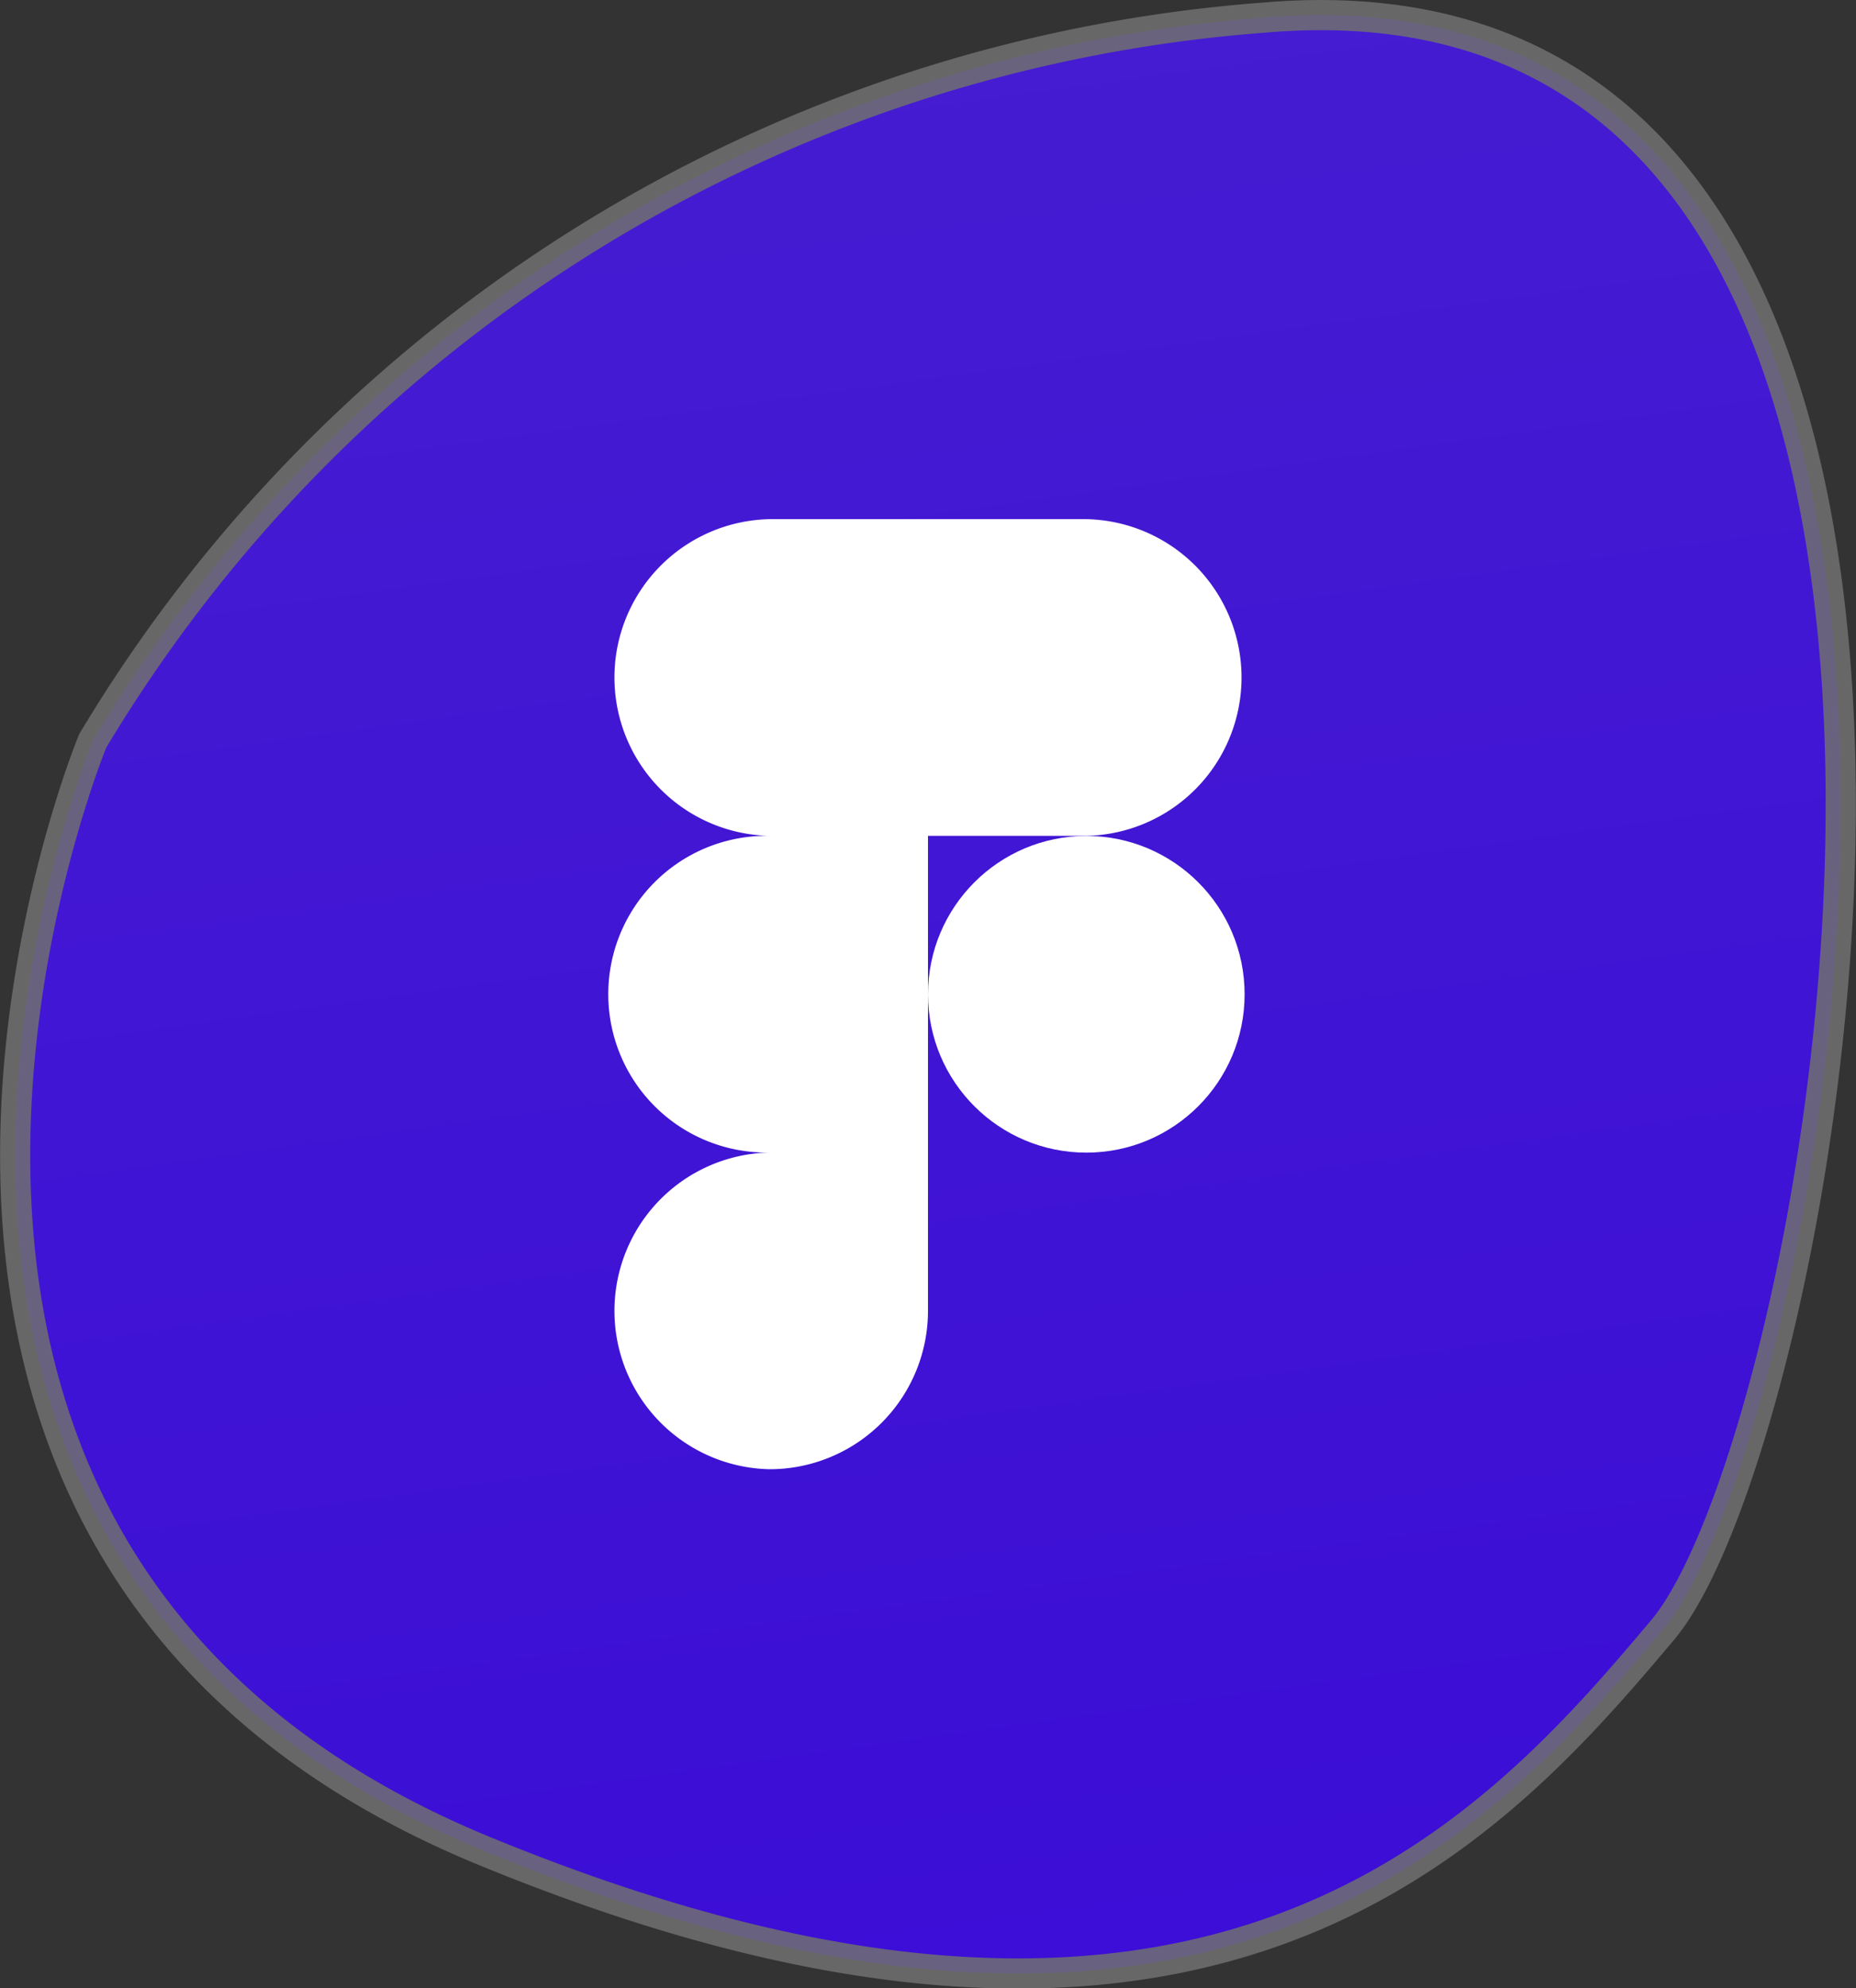 <svg xmlns="http://www.w3.org/2000/svg" xmlns:xlink="http://www.w3.org/1999/xlink" width="61.555" height="65.924" viewBox="0 0 61.555 65.924"><rect x="0" y="0" width="61.555" height="65.924" fill="#333333" stroke="none"/><defs><style>.a{stroke:#707070;opacity:0.85;fill:url(#a);}.b{fill:#fff;}</style><linearGradient id="a" x1="0.451" y1="-0.089" x2="0.575" y2="0.887" gradientUnits="objectBoundingBox"><stop offset="0" stop-color="#4a1aec"/><stop offset="1" stop-color="#3d07f3"/></linearGradient></defs><g transform="translate(-140.496 -1872.498)"><path class="a" d="M1222.788,280.627a49.608,49.608,0,0,1,38.787-23.975c27.64-2.443,18.936,46.728,13.285,53.447s-14.965,17.256-39.093,7.33S1222.788,280.627,1222.788,280.627Z" transform="translate(-1079.217 1616.435)"/><g transform="translate(155.438 1887.711)"><path class="b" d="M21.085,12.5a5.251,5.251,0,0,0,0-10.5h-10.5a5.251,5.251,0,0,0,0,10.5,5.251,5.251,0,1,0,0,10.5,5.251,5.251,0,0,0,0,10.5,5.253,5.253,0,0,0,5.25-5.251V12.5Z" transform="translate(0 0)"/><circle class="b" cx="5.25" cy="5.25" r="5.25" transform="translate(15.836 12.503)"/></g></g></svg>